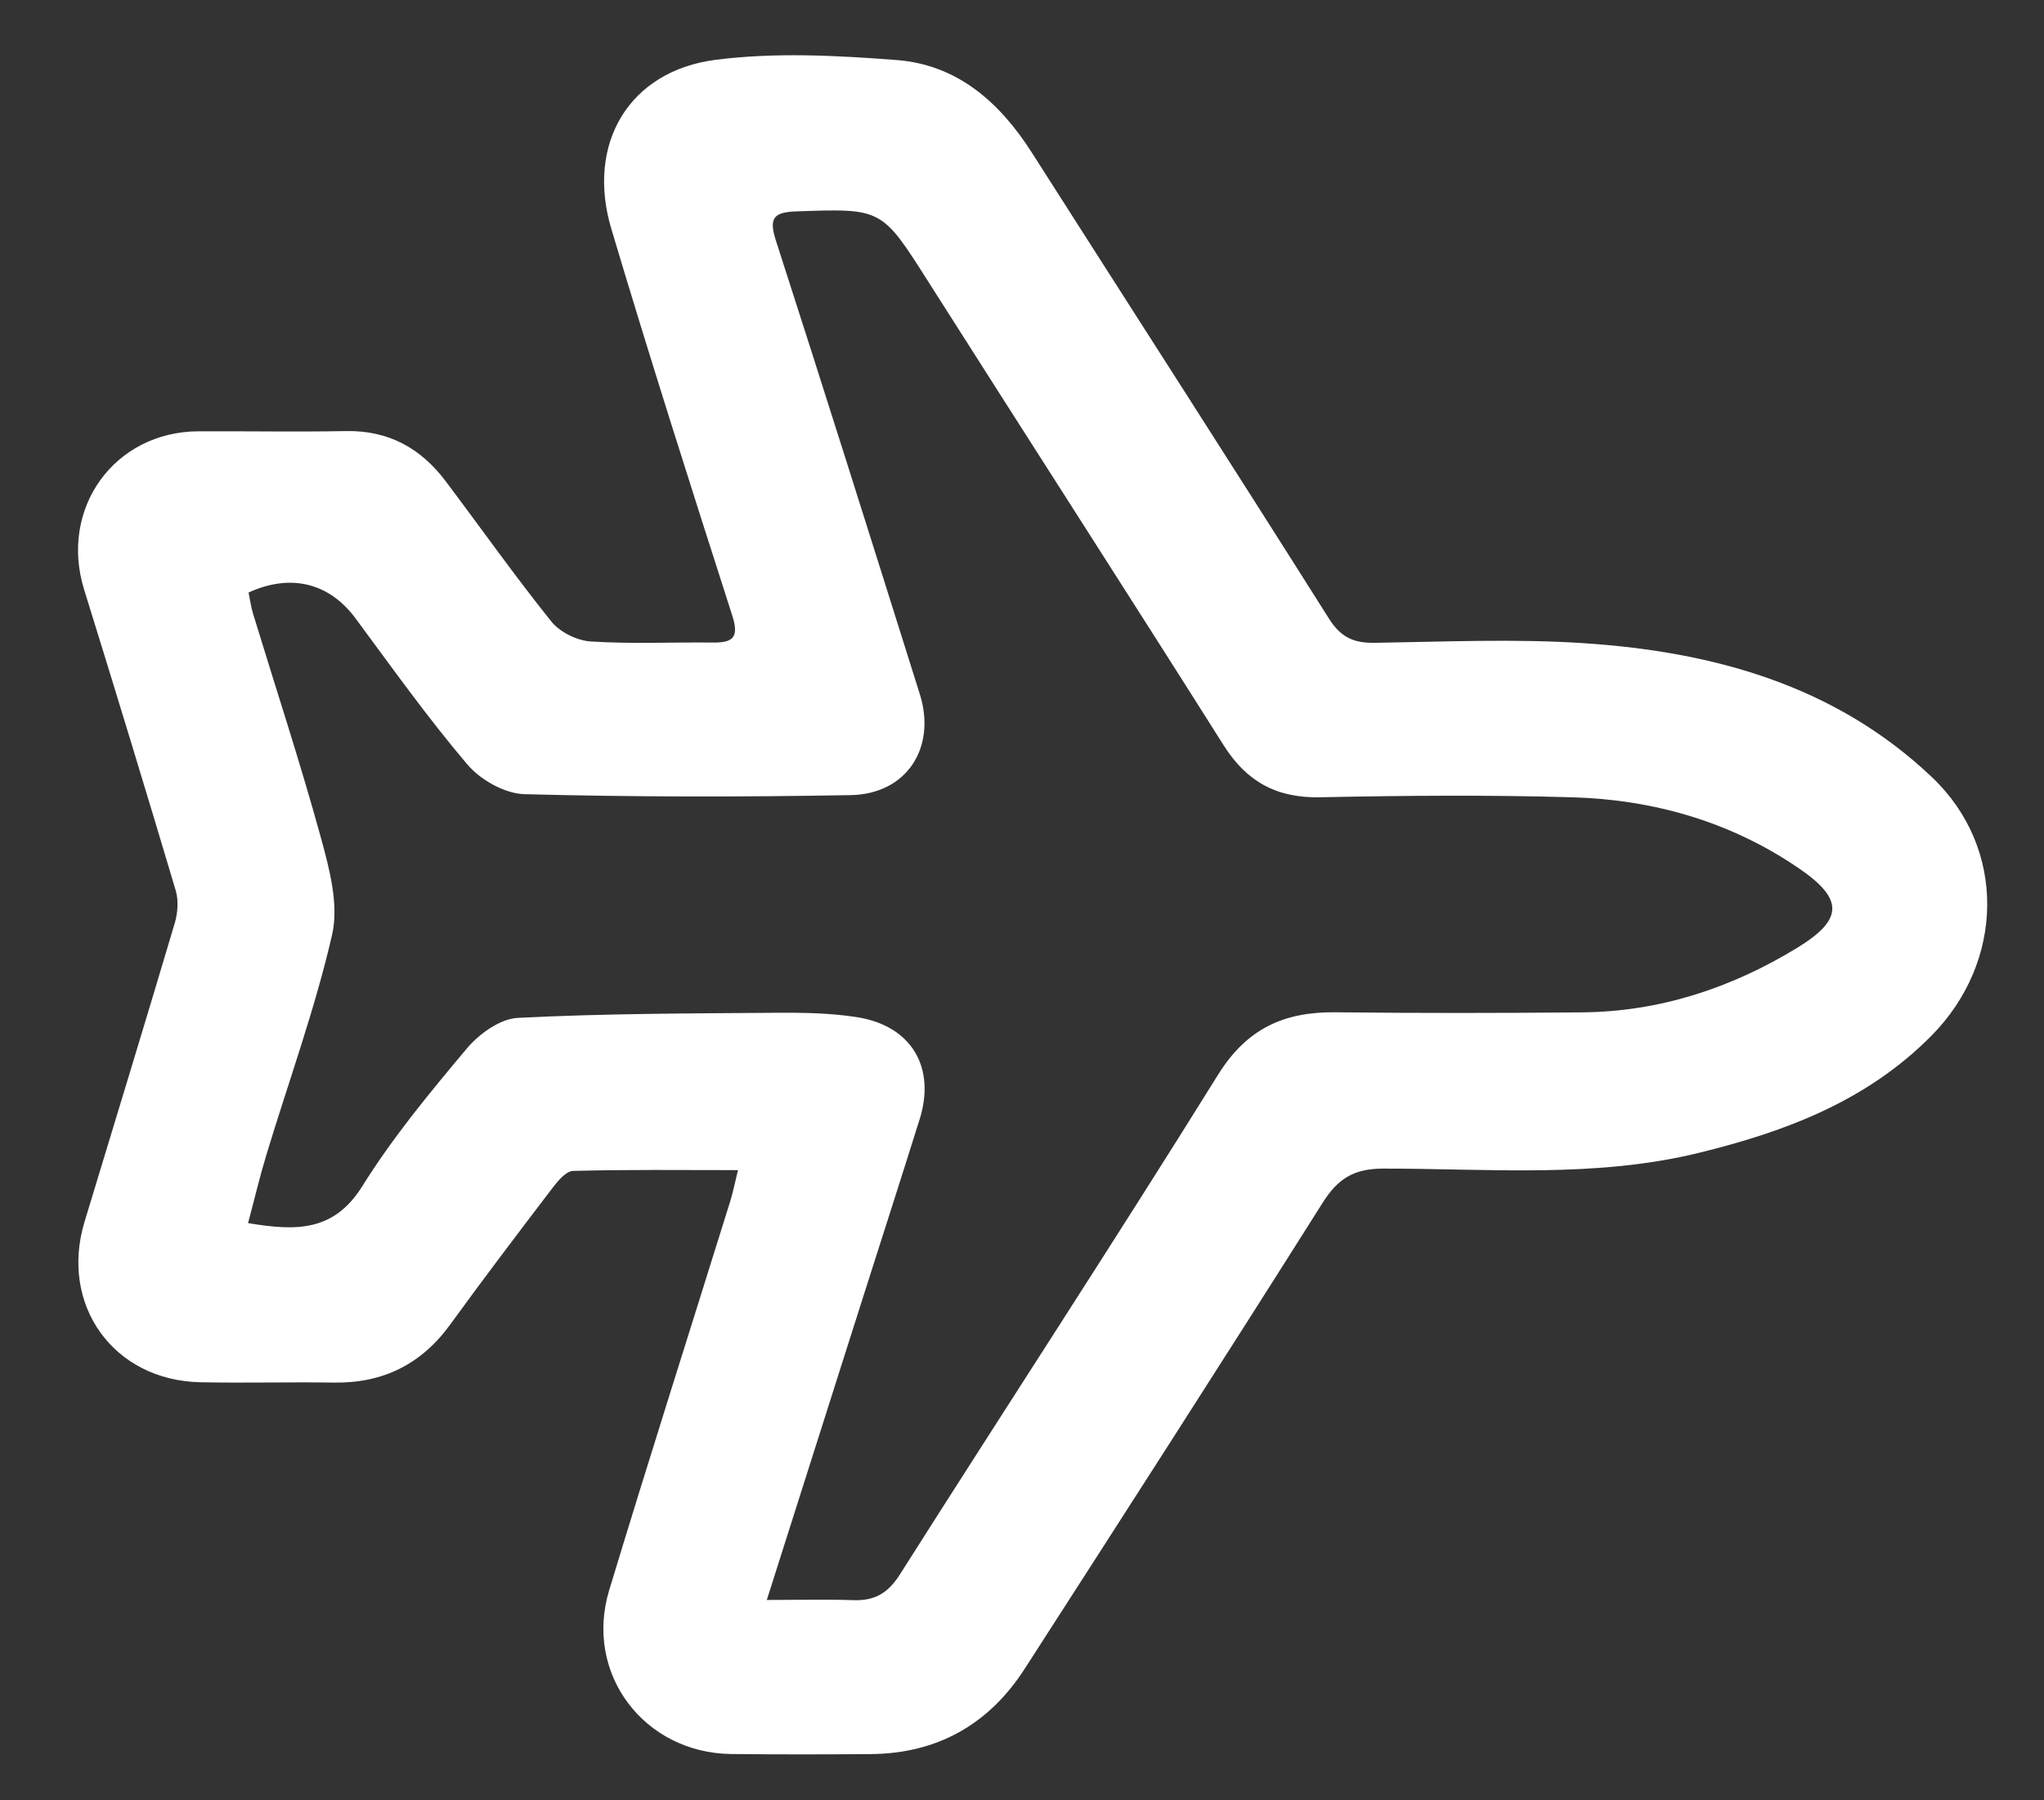 <?xml version="1.0" encoding="utf-8"?>
<!-- Generator: Adobe Illustrator 16.0.0, SVG Export Plug-In . SVG Version: 6.00 Build 0)  -->
<!DOCTYPE svg PUBLIC "-//W3C//DTD SVG 1.1//EN" "http://www.w3.org/Graphics/SVG/1.1/DTD/svg11.dtd">
<svg version="1.1" id="Layer_1" xmlns="http://www.w3.org/2000/svg" xmlns:xlink="http://www.w3.org/1999/xlink" x="0px" y="0px"
	 width="360px" height="317px" viewBox="0 0 360 317" enable-background="new 0 0 360 317" xml:space="preserve">
<rect x="0" y="0" width="360" height="317" fill="#333333" stroke="none"/>
<g>
	<path fill-rule="evenodd" clip-rule="evenodd" fill="#FFFFFF" d="M129.977,206.036c-10.171,0-19.61-0.117-29.04,0.139
		c-1.256,0.034-2.695,1.777-3.652,3.031c-6.063,7.945-12.106,15.908-17.975,23.996c-5.106,7.038-11.867,10.376-20.525,10.245
		c-7.83-0.119-15.667,0.1-23.496-0.06c-15.313-0.313-24.841-13.613-20.388-28.295c5.309-17.504,10.665-34.994,15.872-52.528
		c0.532-1.793,0.702-3.997,0.179-5.753c-5.267-17.691-10.654-35.347-16.129-52.975c-4.433-14.273,5.272-27.829,20.134-27.892
		c8.665-0.037,17.333,0.123,25.996-0.039c7.473-0.14,13.161,3.015,17.531,8.814c6.21,8.241,12.169,16.679,18.625,24.72
		c1.504,1.873,4.521,3.356,6.939,3.512c7.136,0.46,14.321,0.107,21.486,0.19c3.582,0.042,4.672-0.904,3.434-4.76
		c-7.27-22.646-14.507-45.308-21.302-68.099c-4.464-14.972,3.1-27.785,18.374-29.749c10.465-1.346,21.3-0.772,31.886,0.039
		c10.694,0.82,18.16,7.445,23.805,16.297c17.446,27.356,35.023,54.629,52.34,82.067c2.105,3.335,4.394,4.311,8.097,4.253
		c12.329-0.191,24.708-0.749,36.984,0.077c22.676,1.525,44.047,7.396,61.099,23.563c13.235,12.547,12.783,32.542-0.064,45.531
		c-11.386,11.511-25.68,16.881-40.862,20.61c-18.377,4.514-37.123,2.778-55.731,2.798c-5.222,0.006-7.99,1.812-10.678,6.072
		c-17.32,27.442-34.875,54.737-52.452,82.016c-6.312,9.796-15.402,14.919-27.146,15.006c-8.165,0.061-16.332,0.073-24.496-0.012
		c-15.377-0.159-25.981-14.151-21.53-28.845c6.941-22.913,14.229-45.721,21.349-68.579
		C129.11,209.914,129.409,208.348,129.977,206.036z M135.053,281.72c5.805,0,10.567-0.115,15.321,0.037
		c3.699,0.118,6.047-1.264,8.104-4.505c18.632-29.371,37.679-58.481,56.052-88.011c5.087-8.176,11.671-11.098,20.679-10.997
		c14.496,0.163,28.996,0.147,43.492,0.011c13.645-0.128,26.203-4.28,37.763-11.321c8.149-4.964,8.359-8.56,0.442-13.988
		c-11.948-8.194-25.529-12.133-39.907-12.556c-14.818-0.436-29.663-0.308-44.488-0.006c-7.625,0.155-12.919-2.71-16.978-9.13
		c-17.248-27.29-34.735-54.429-52.048-81.678c-8.21-12.923-8.118-12.897-23.334-12.35c-3.979,0.143-4.743,1.267-3.487,5.155
		c8.581,26.568,16.959,53.202,25.337,79.835c2.969,9.438-2.32,17.612-12.171,17.789c-19.151,0.344-38.32,0.341-57.465-0.166
		c-3.443-0.091-7.729-2.506-10.029-5.208c-7.003-8.227-13.288-17.072-19.731-25.766c-4.579-6.177-11.326-7.961-18.828-4.533
		c0.25,1.197,0.418,2.501,0.796,3.741c4.023,13.196,8.351,26.308,11.994,39.607c1.496,5.461,3.127,11.688,1.921,16.927
		c-3.012,13.086-7.646,25.797-11.555,38.681c-1.18,3.89-2.116,7.854-3.242,12.075c8.516,1.434,15.128,1.504,20.138-6.525
		c5.353-8.579,11.882-16.476,18.412-24.239c2.156-2.563,5.839-5.212,8.948-5.37c15.111-0.771,30.265-0.785,45.405-0.897
		c4.808-0.036,9.688,0.03,14.417,0.784c9.517,1.519,13.826,8.818,10.965,17.951c-3.229,10.306-6.547,20.584-9.821,30.876
		C146.616,245.354,141.081,262.766,135.053,281.72z"/>
</g>
</svg>
